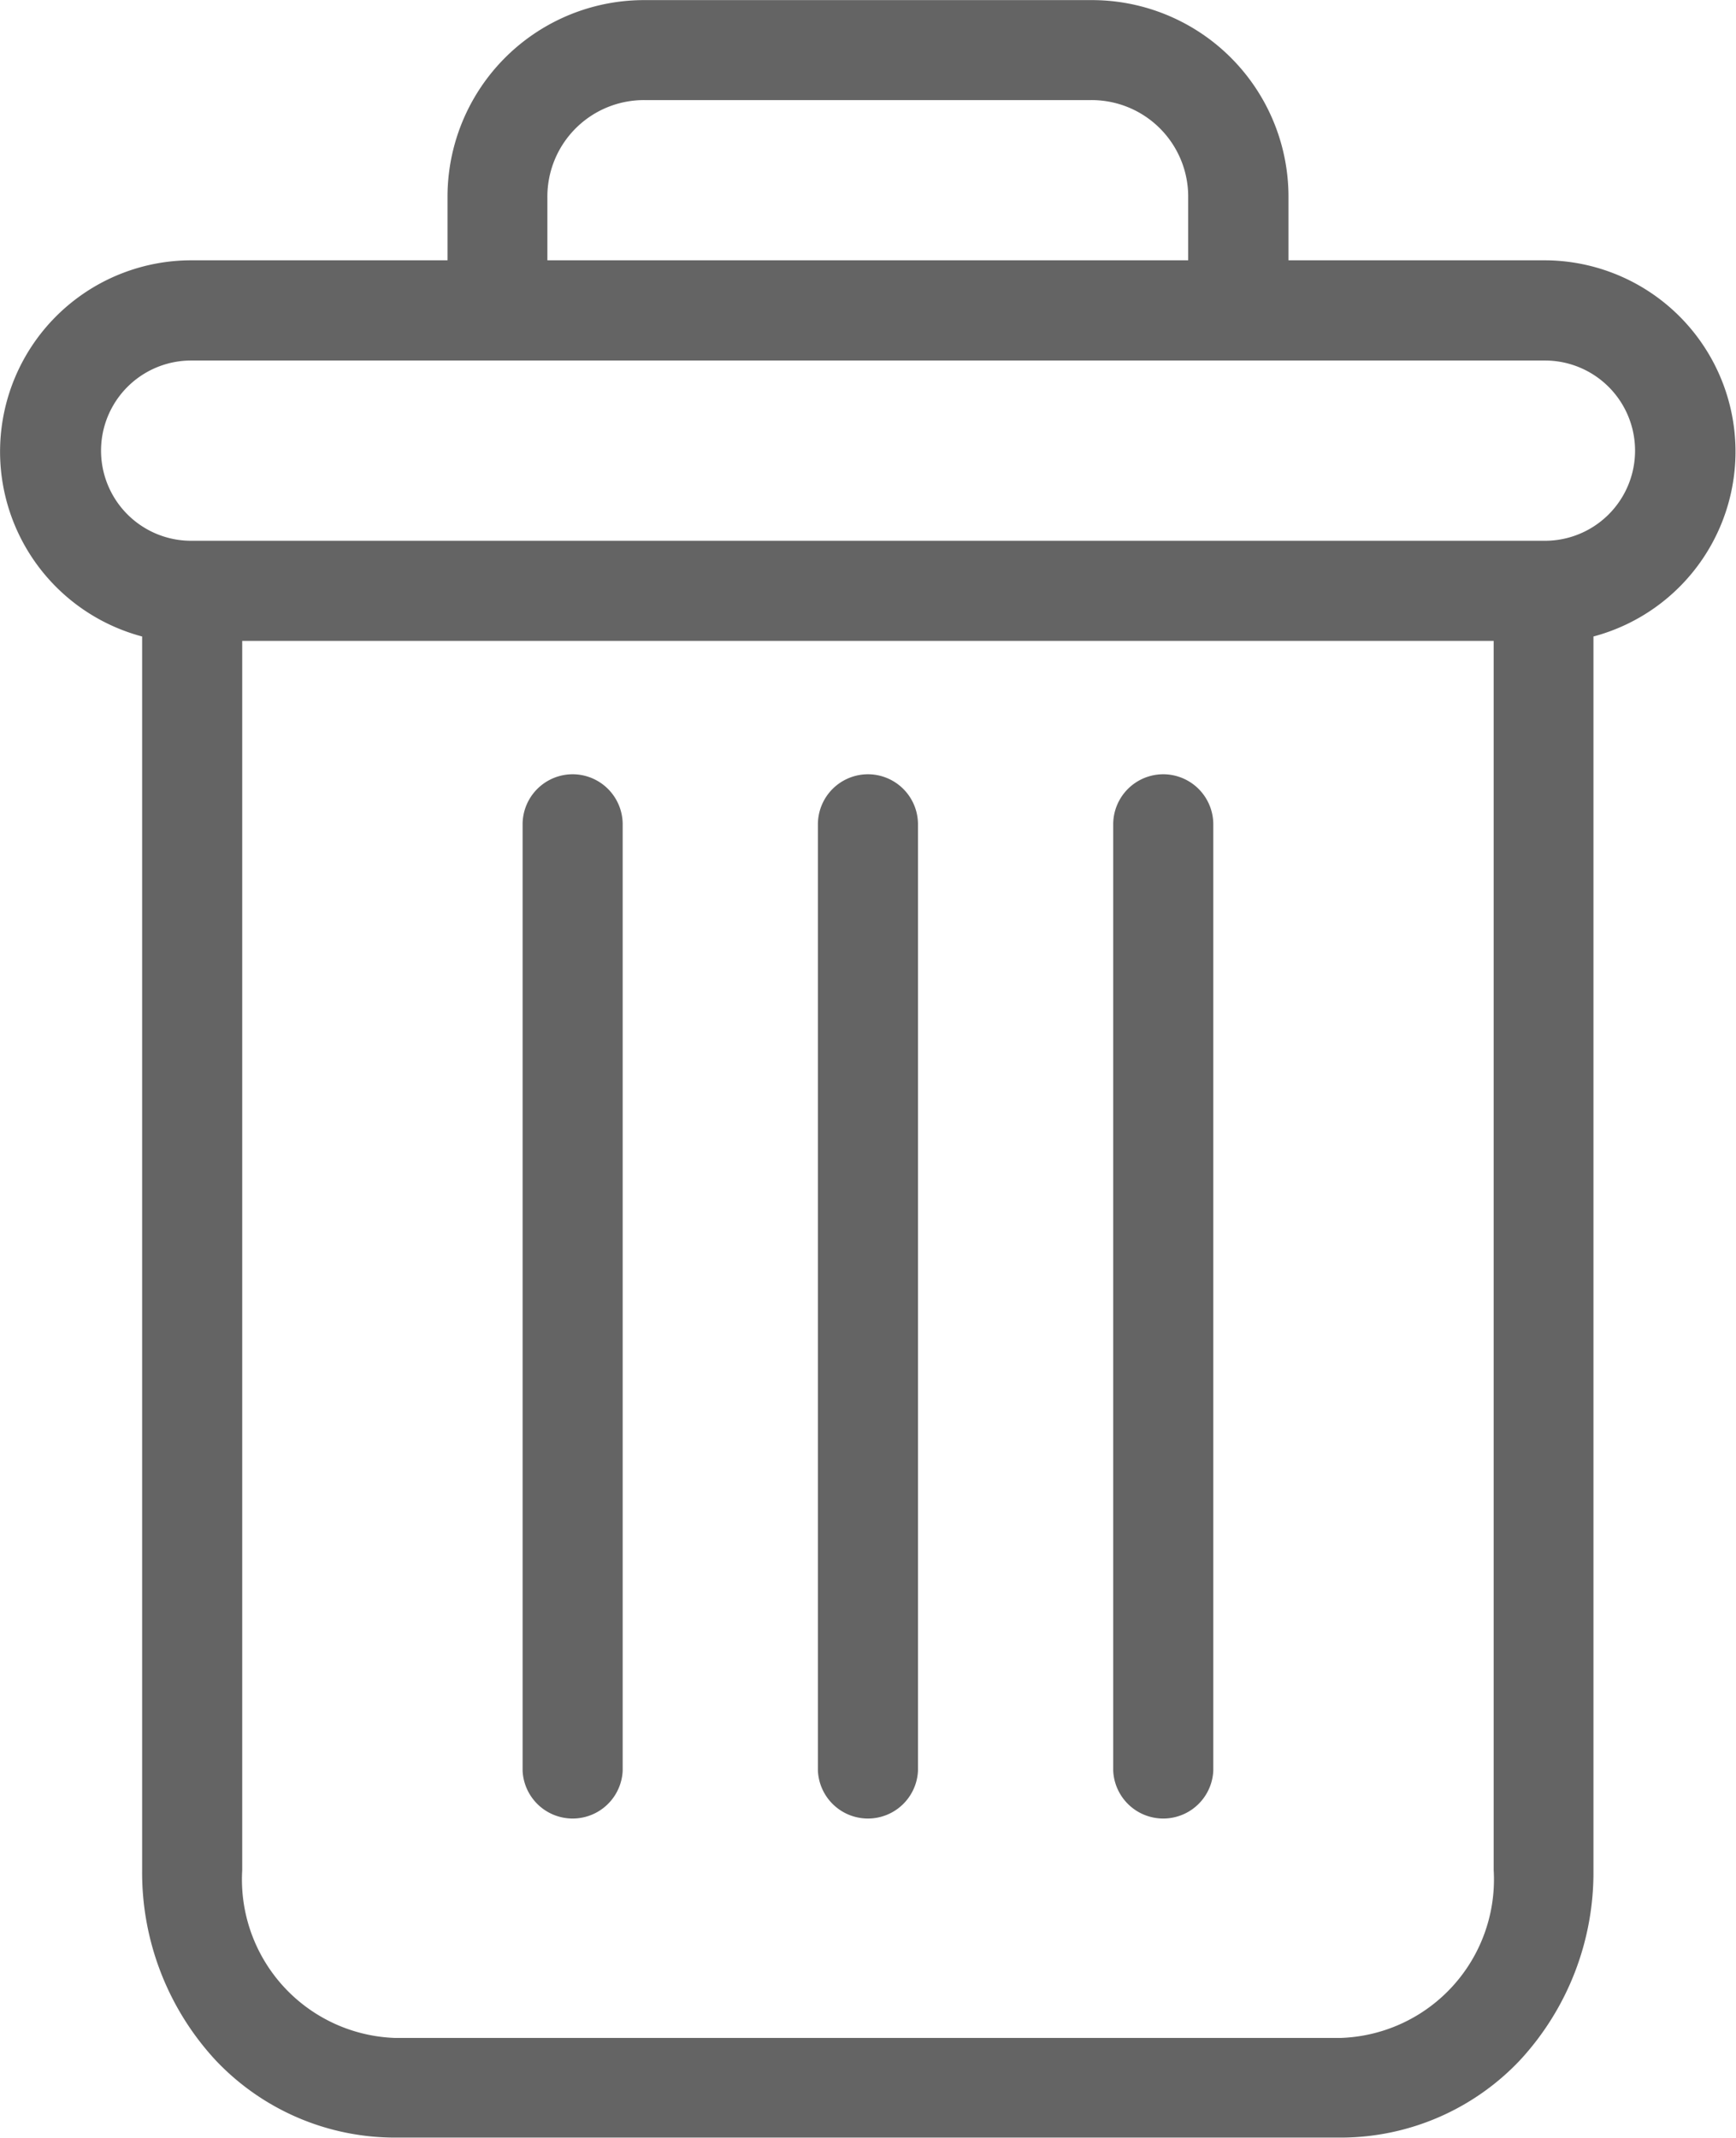 <svg xmlns="http://www.w3.org/2000/svg" width="16.184" height="19.927" viewBox="0 0 16.184 19.927"><defs><style>.a{fill:#646464;}</style></defs><g transform="translate(0.003 0.001)"><path class="a" d="M222.865,154.7a.467.467,0,0,0-.467.467v8.82a.467.467,0,0,0,.933,0v-8.82A.467.467,0,0,0,222.865,154.7Zm0,0" transform="translate(-212.023 -147.485)"/><path class="a" d="M104.865,154.7a.467.467,0,0,0-.467.467v8.82a.467.467,0,0,0,.933,0v-8.82A.467.467,0,0,0,104.865,154.7Zm0,0" transform="translate(-99.529 -147.485)"/><path class="a" d="M1.322,5.931v11.5A2.575,2.575,0,0,0,2.007,19.2a2.3,2.3,0,0,0,1.667.721H12.5a2.3,2.3,0,0,0,1.667-.721,2.575,2.575,0,0,0,.685-1.776V5.931A1.783,1.783,0,0,0,14.4,2.425H12.009V1.842A1.833,1.833,0,0,0,10.161,0H6.017A1.833,1.833,0,0,0,4.169,1.842v.583H1.779a1.783,1.783,0,0,0-.457,3.506ZM12.5,18.992H3.674a1.478,1.478,0,0,1-1.419-1.563V5.972H13.922V17.428A1.478,1.478,0,0,1,12.5,18.992ZM5.1,1.842a.9.9,0,0,1,.915-.91h4.144a.9.9,0,0,1,.915.91v.583H5.1ZM1.779,3.359H14.4a.84.84,0,0,1,0,1.68H1.779a.84.84,0,0,1,0-1.68Zm0,0" transform="translate(0 0)"/><path class="a" d="M163.865,154.7a.467.467,0,0,0-.467.467v8.82a.467.467,0,0,0,.933,0v-8.82A.467.467,0,0,0,163.865,154.7Zm0,0" transform="translate(-155.776 -147.485)"/></g></svg>